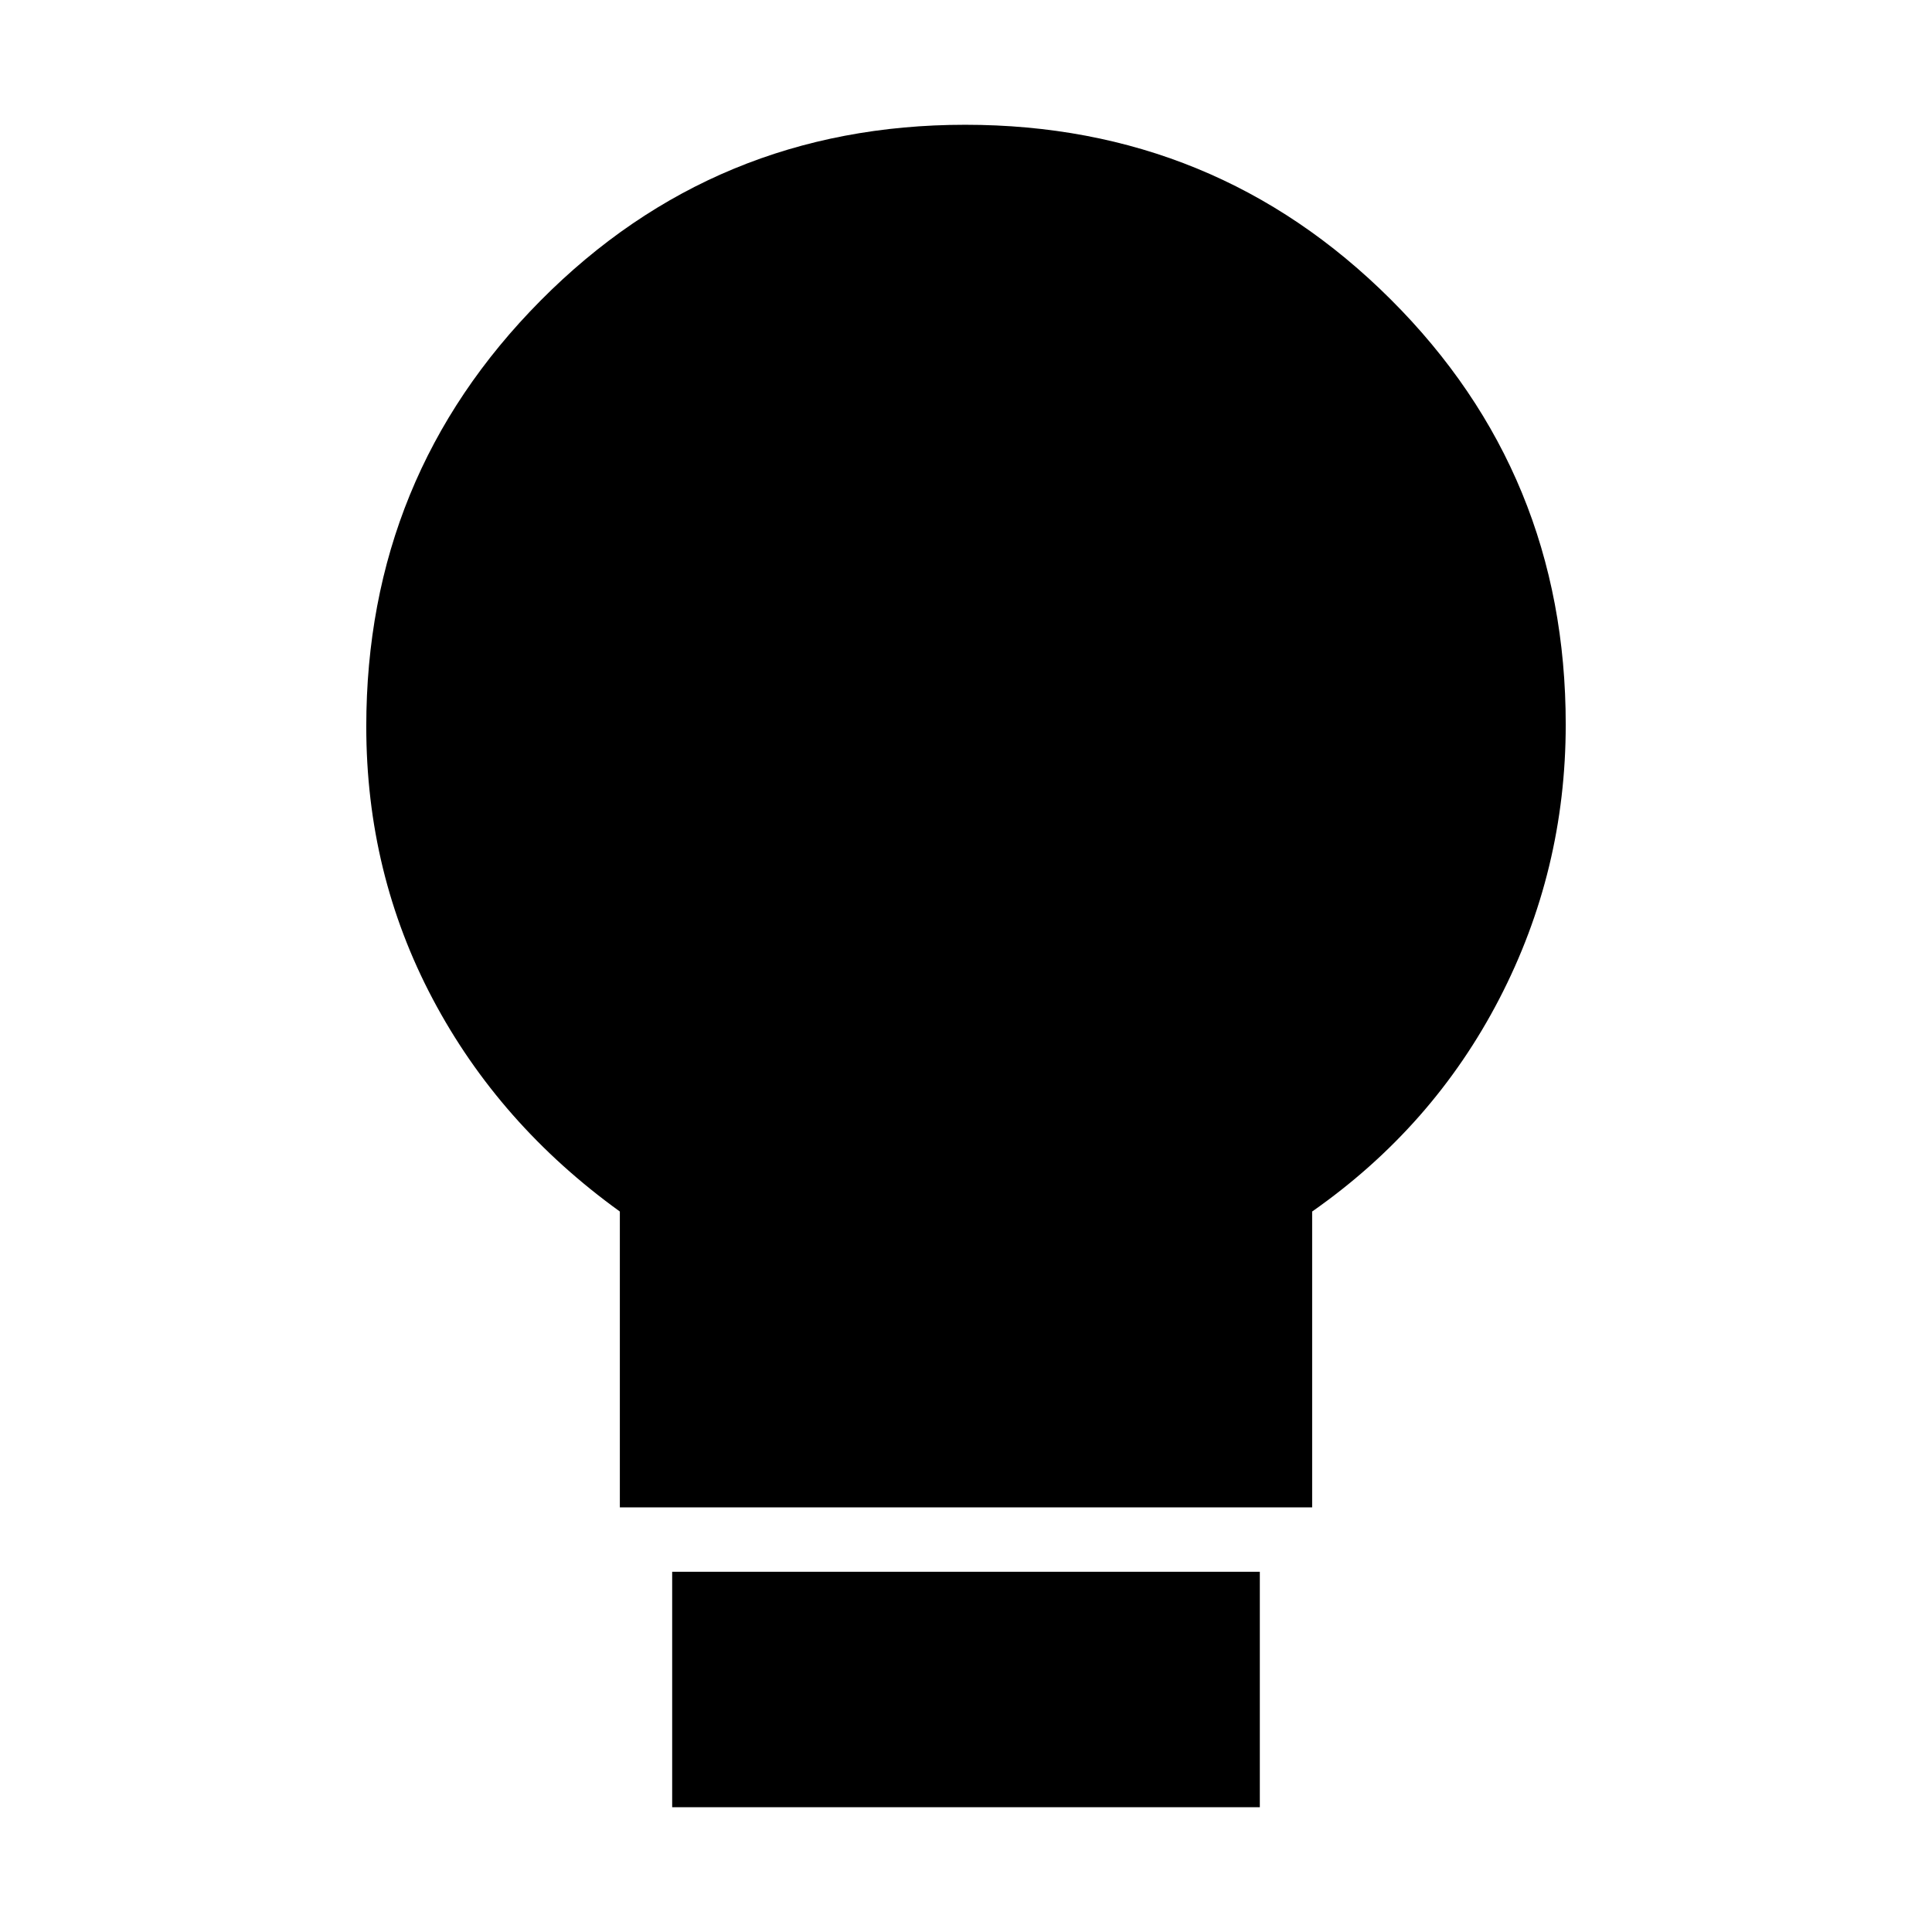 <svg xmlns="http://www.w3.org/2000/svg" height="20" viewBox="0 -960 960 960" width="20"><path d="M308-211v-147q-60-43.3-93-105.65Q182-526 182-599q0-124.31 86.63-211.66 86.63-87.34 211-87.34T691-811.26q87 86.74 87 211.26 0 72.63-33 136.32Q712-400 652-358v147H308Zm26 149v-117h292v117H334Z"/></svg>